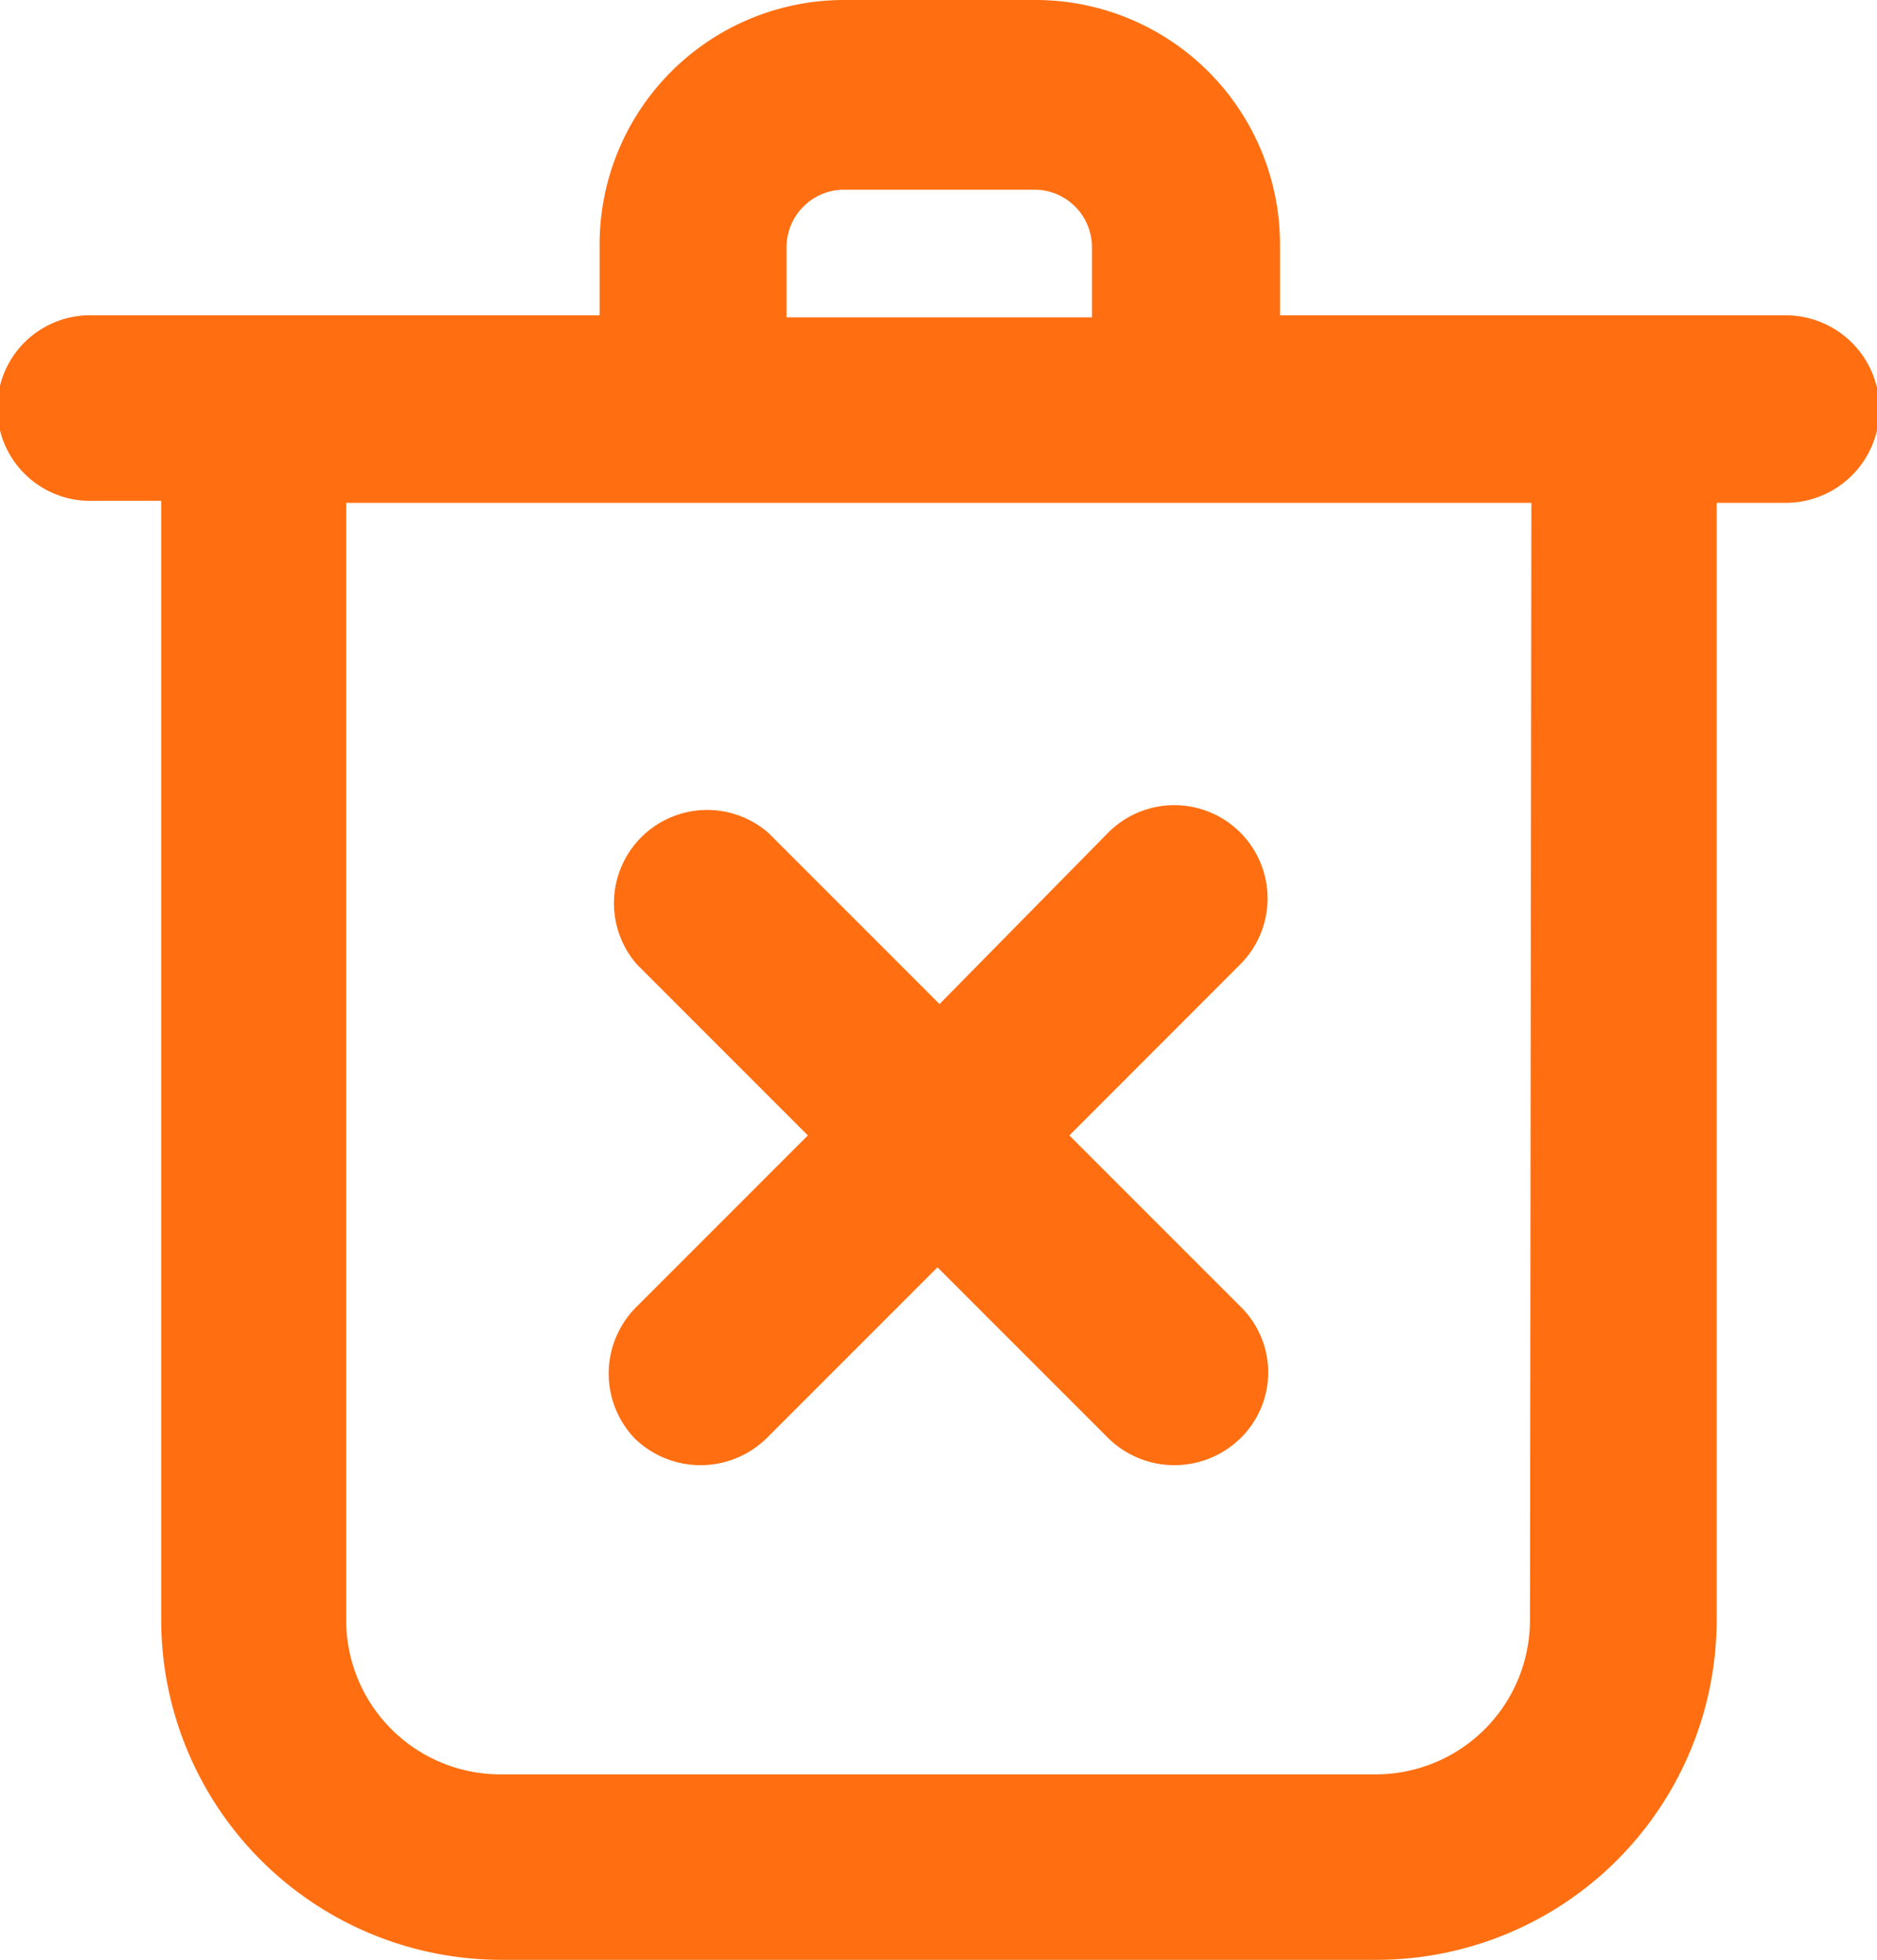 <svg xmlns="http://www.w3.org/2000/svg" width="17.421" height="18.186" viewBox="0 0 17.421 18.186"><defs><style>.a{fill:#ff6f11;}</style></defs><path class="a" d="M20.98,5.326h-4.7v-.65A2.269,2.269,0,0,0,14,2.4H12.24A2.269,2.269,0,0,0,9.965,4.676v.65h-4.7a.861.861,0,1,0,0,1.721h.631V17.431a3.158,3.158,0,0,0,3.155,3.155h8.127a3.158,3.158,0,0,0,3.155-3.155V7.066h.631a.87.87,0,0,0,.019-1.74ZM11.7,4.695a.535.535,0,0,1,.535-.535H14a.535.535,0,0,1,.535.535v.65H11.7Zm6.9,12.736a1.432,1.432,0,0,1-1.434,1.434H9.047a1.432,1.432,0,0,1-1.434-1.434V7.066h11Z" transform="translate(-4.4 -2.4)"/><path class="a" d="M34.179,47.33a.877.877,0,0,0,1.224,0l1.587-1.587,1.587,1.587a.877.877,0,0,0,1.224,0,.854.854,0,0,0,0-1.224l-1.587-1.587L39.8,42.932a.865.865,0,0,0-1.224-1.224L37.009,43.3l-1.587-1.587A.865.865,0,0,0,34.2,42.932l1.587,1.587L34.2,46.106A.872.872,0,0,0,34.179,47.33Z" transform="translate(-28.289 -33.983)"/></svg>